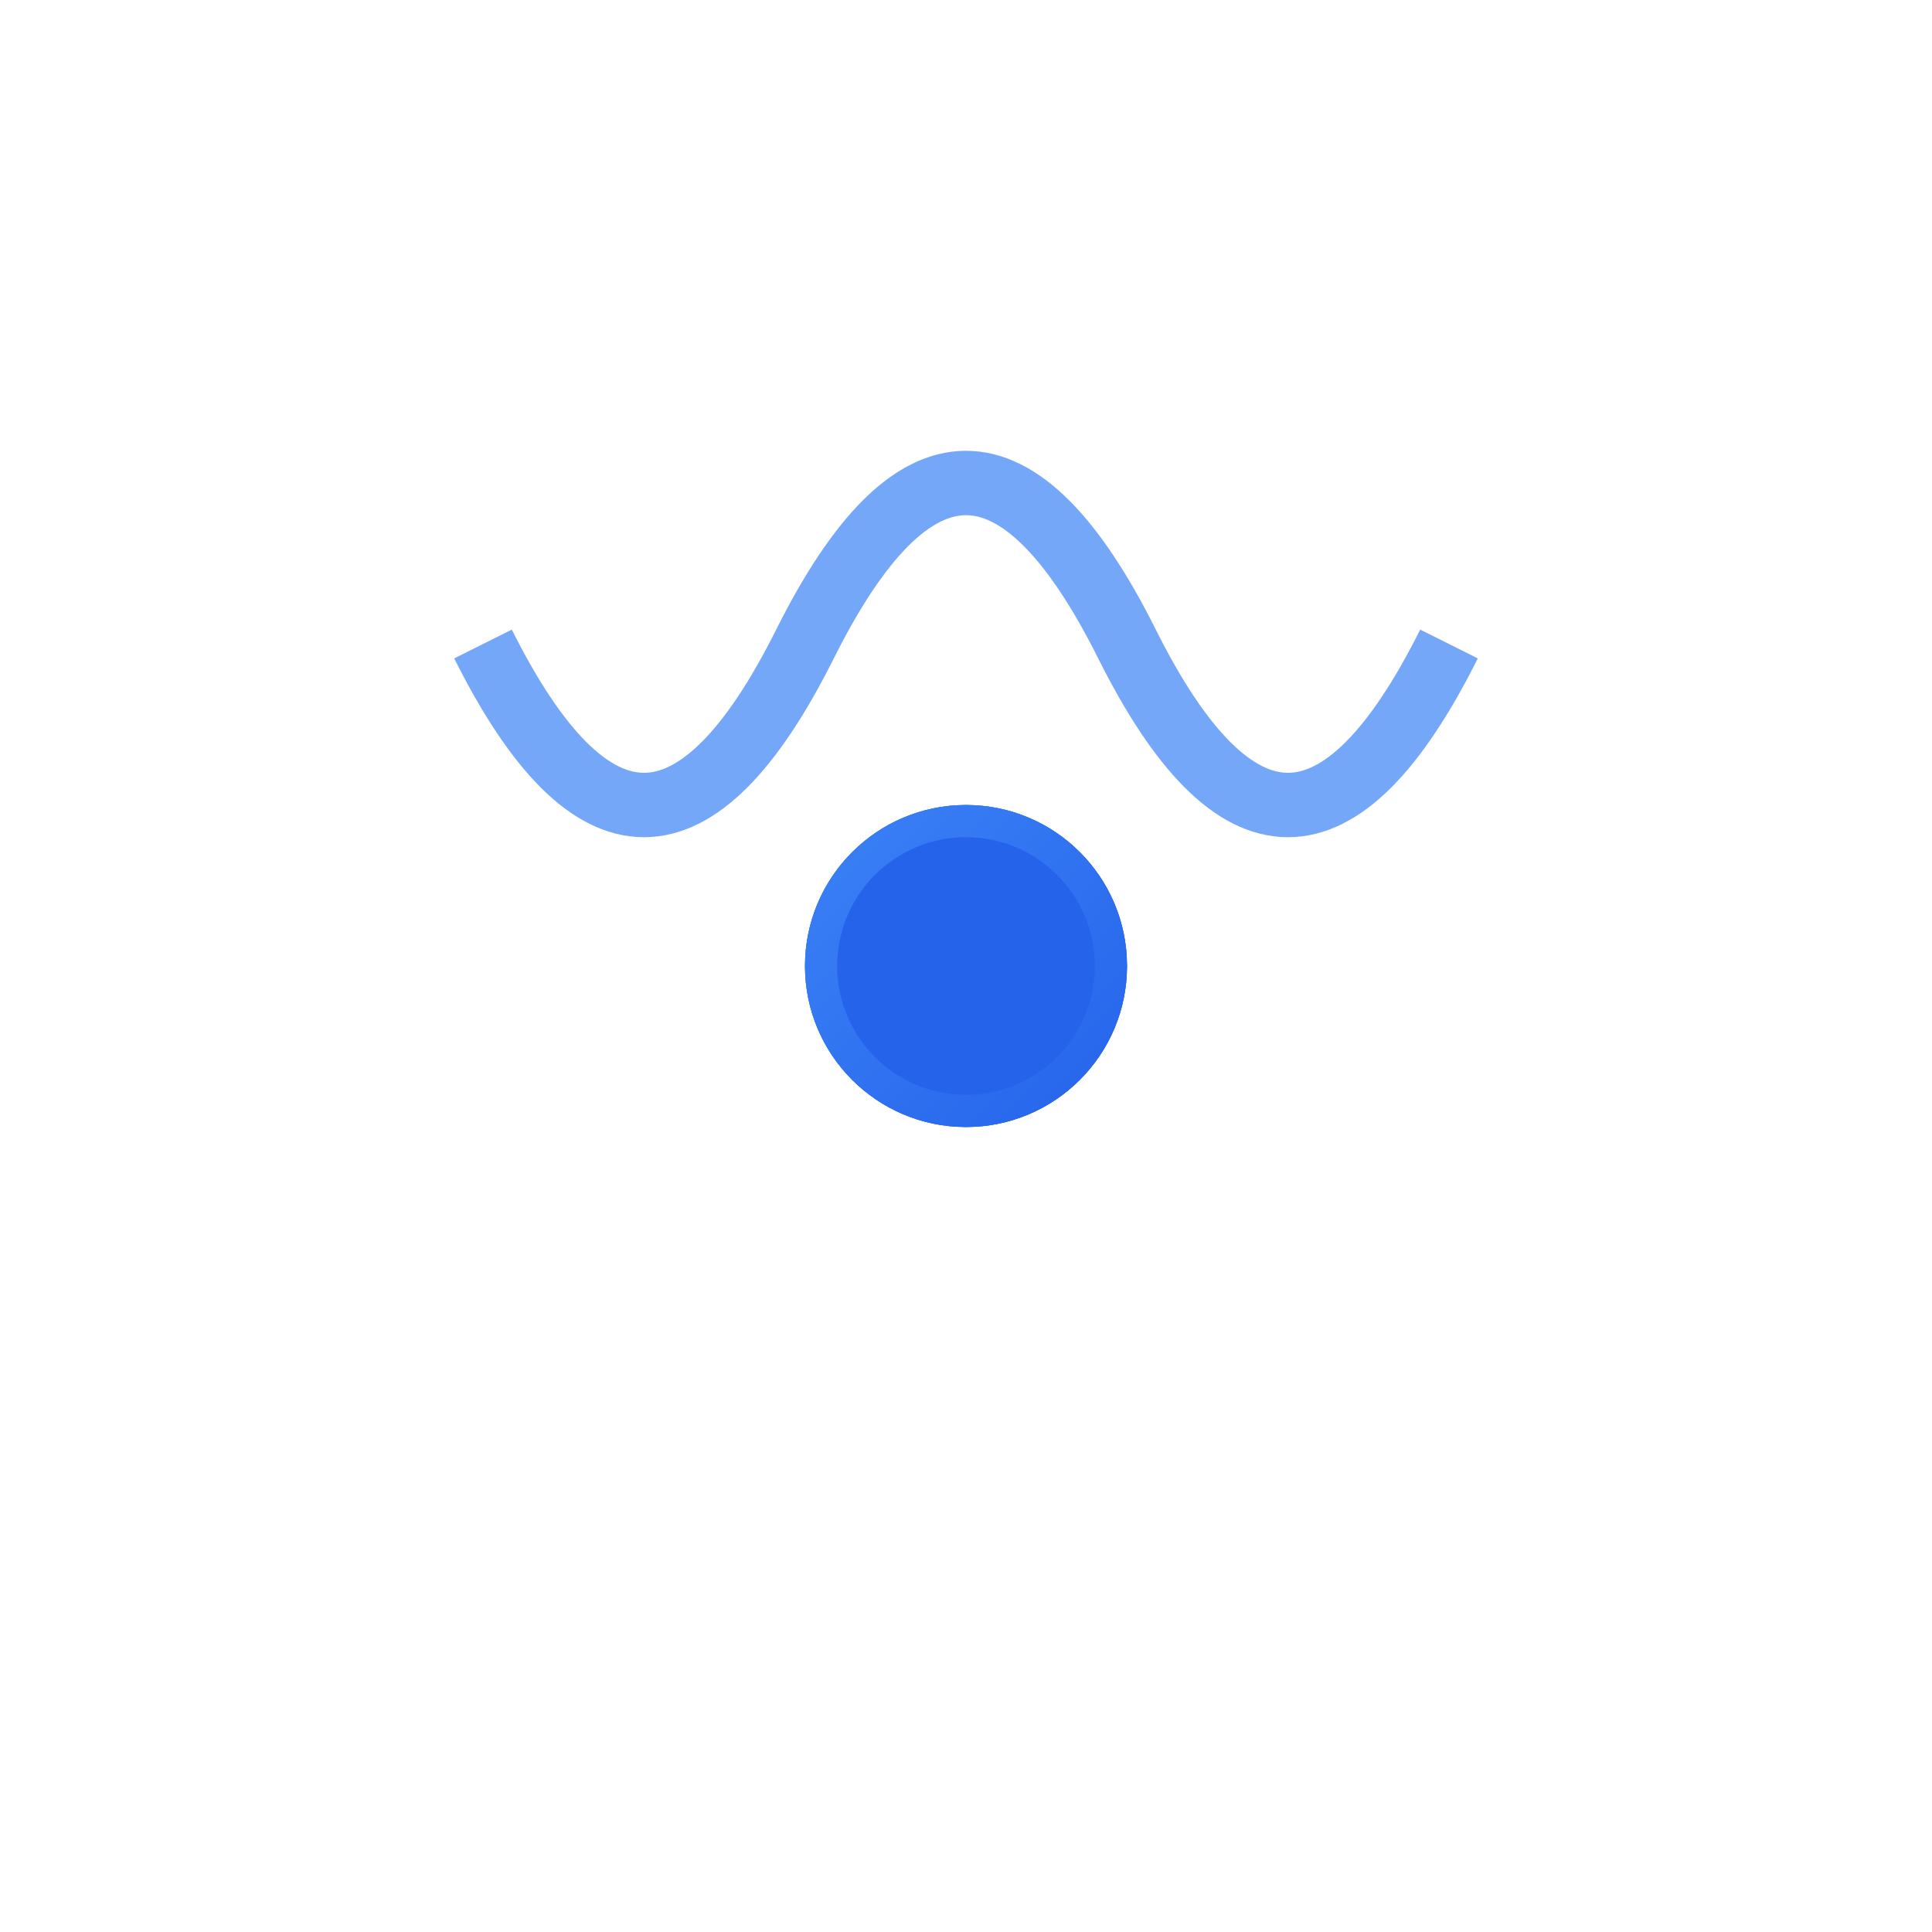 <svg width="60" height="60" viewBox="0 0 60 60" xmlns="http://www.w3.org/2000/svg">
  <defs>
    <linearGradient id="rtGrad" x1="0%" y1="0%" x2="100%" y2="100%">
      <stop offset="0%" style="stop-color:#3b82f6;stop-opacity:1" />
      <stop offset="100%" style="stop-color:#2563eb;stop-opacity:1" />
    </linearGradient>
  </defs>

  <!-- Real-time wave/pulse -->
  <g transform="translate(30, 30)">
    <!-- Pulse circles -->
    <circle cx="0" cy="0" r="5" fill="url(#rtGrad)">
      <animate attributeName="r" values="5;20;5" dur="2s" repeatCount="indefinite"/>
      <animate attributeName="opacity" values="1;0;1" dur="2s" repeatCount="indefinite"/>
    </circle>
    <circle cx="0" cy="0" r="5" fill="url(#rtGrad)">
      <animate attributeName="r" values="5;20;5" dur="2s" begin="0.5s" repeatCount="indefinite"/>
      <animate attributeName="opacity" values="1;0;1" dur="2s" begin="0.5s" repeatCount="indefinite"/>
    </circle>
    <circle cx="0" cy="0" r="5" fill="url(#rtGrad)">
      <animate attributeName="r" values="5;20;5" dur="2s" begin="1s" repeatCount="indefinite"/>
      <animate attributeName="opacity" values="1;0;1" dur="2s" begin="1s" repeatCount="indefinite"/>
    </circle>

    <!-- Center dot -->
    <circle cx="0" cy="0" r="4" fill="#2563eb"/>

    <!-- Signal waves -->
    <path d="M -15,-10 Q -10,0 -5,-10 T 5,-10 T 15,-10"
          fill="none"
          stroke="#3b82f6"
          stroke-width="2"
          opacity="0.7">
      <animate attributeName="d"
               values="M -15,-10 Q -10,0 -5,-10 T 5,-10 T 15,-10;
                       M -15,-5 Q -10,5 -5,-5 T 5,-5 T 15,-5;
                       M -15,-10 Q -10,0 -5,-10 T 5,-10 T 15,-10"
               dur="1s" repeatCount="indefinite"/>
    </path>
  </g>
</svg>